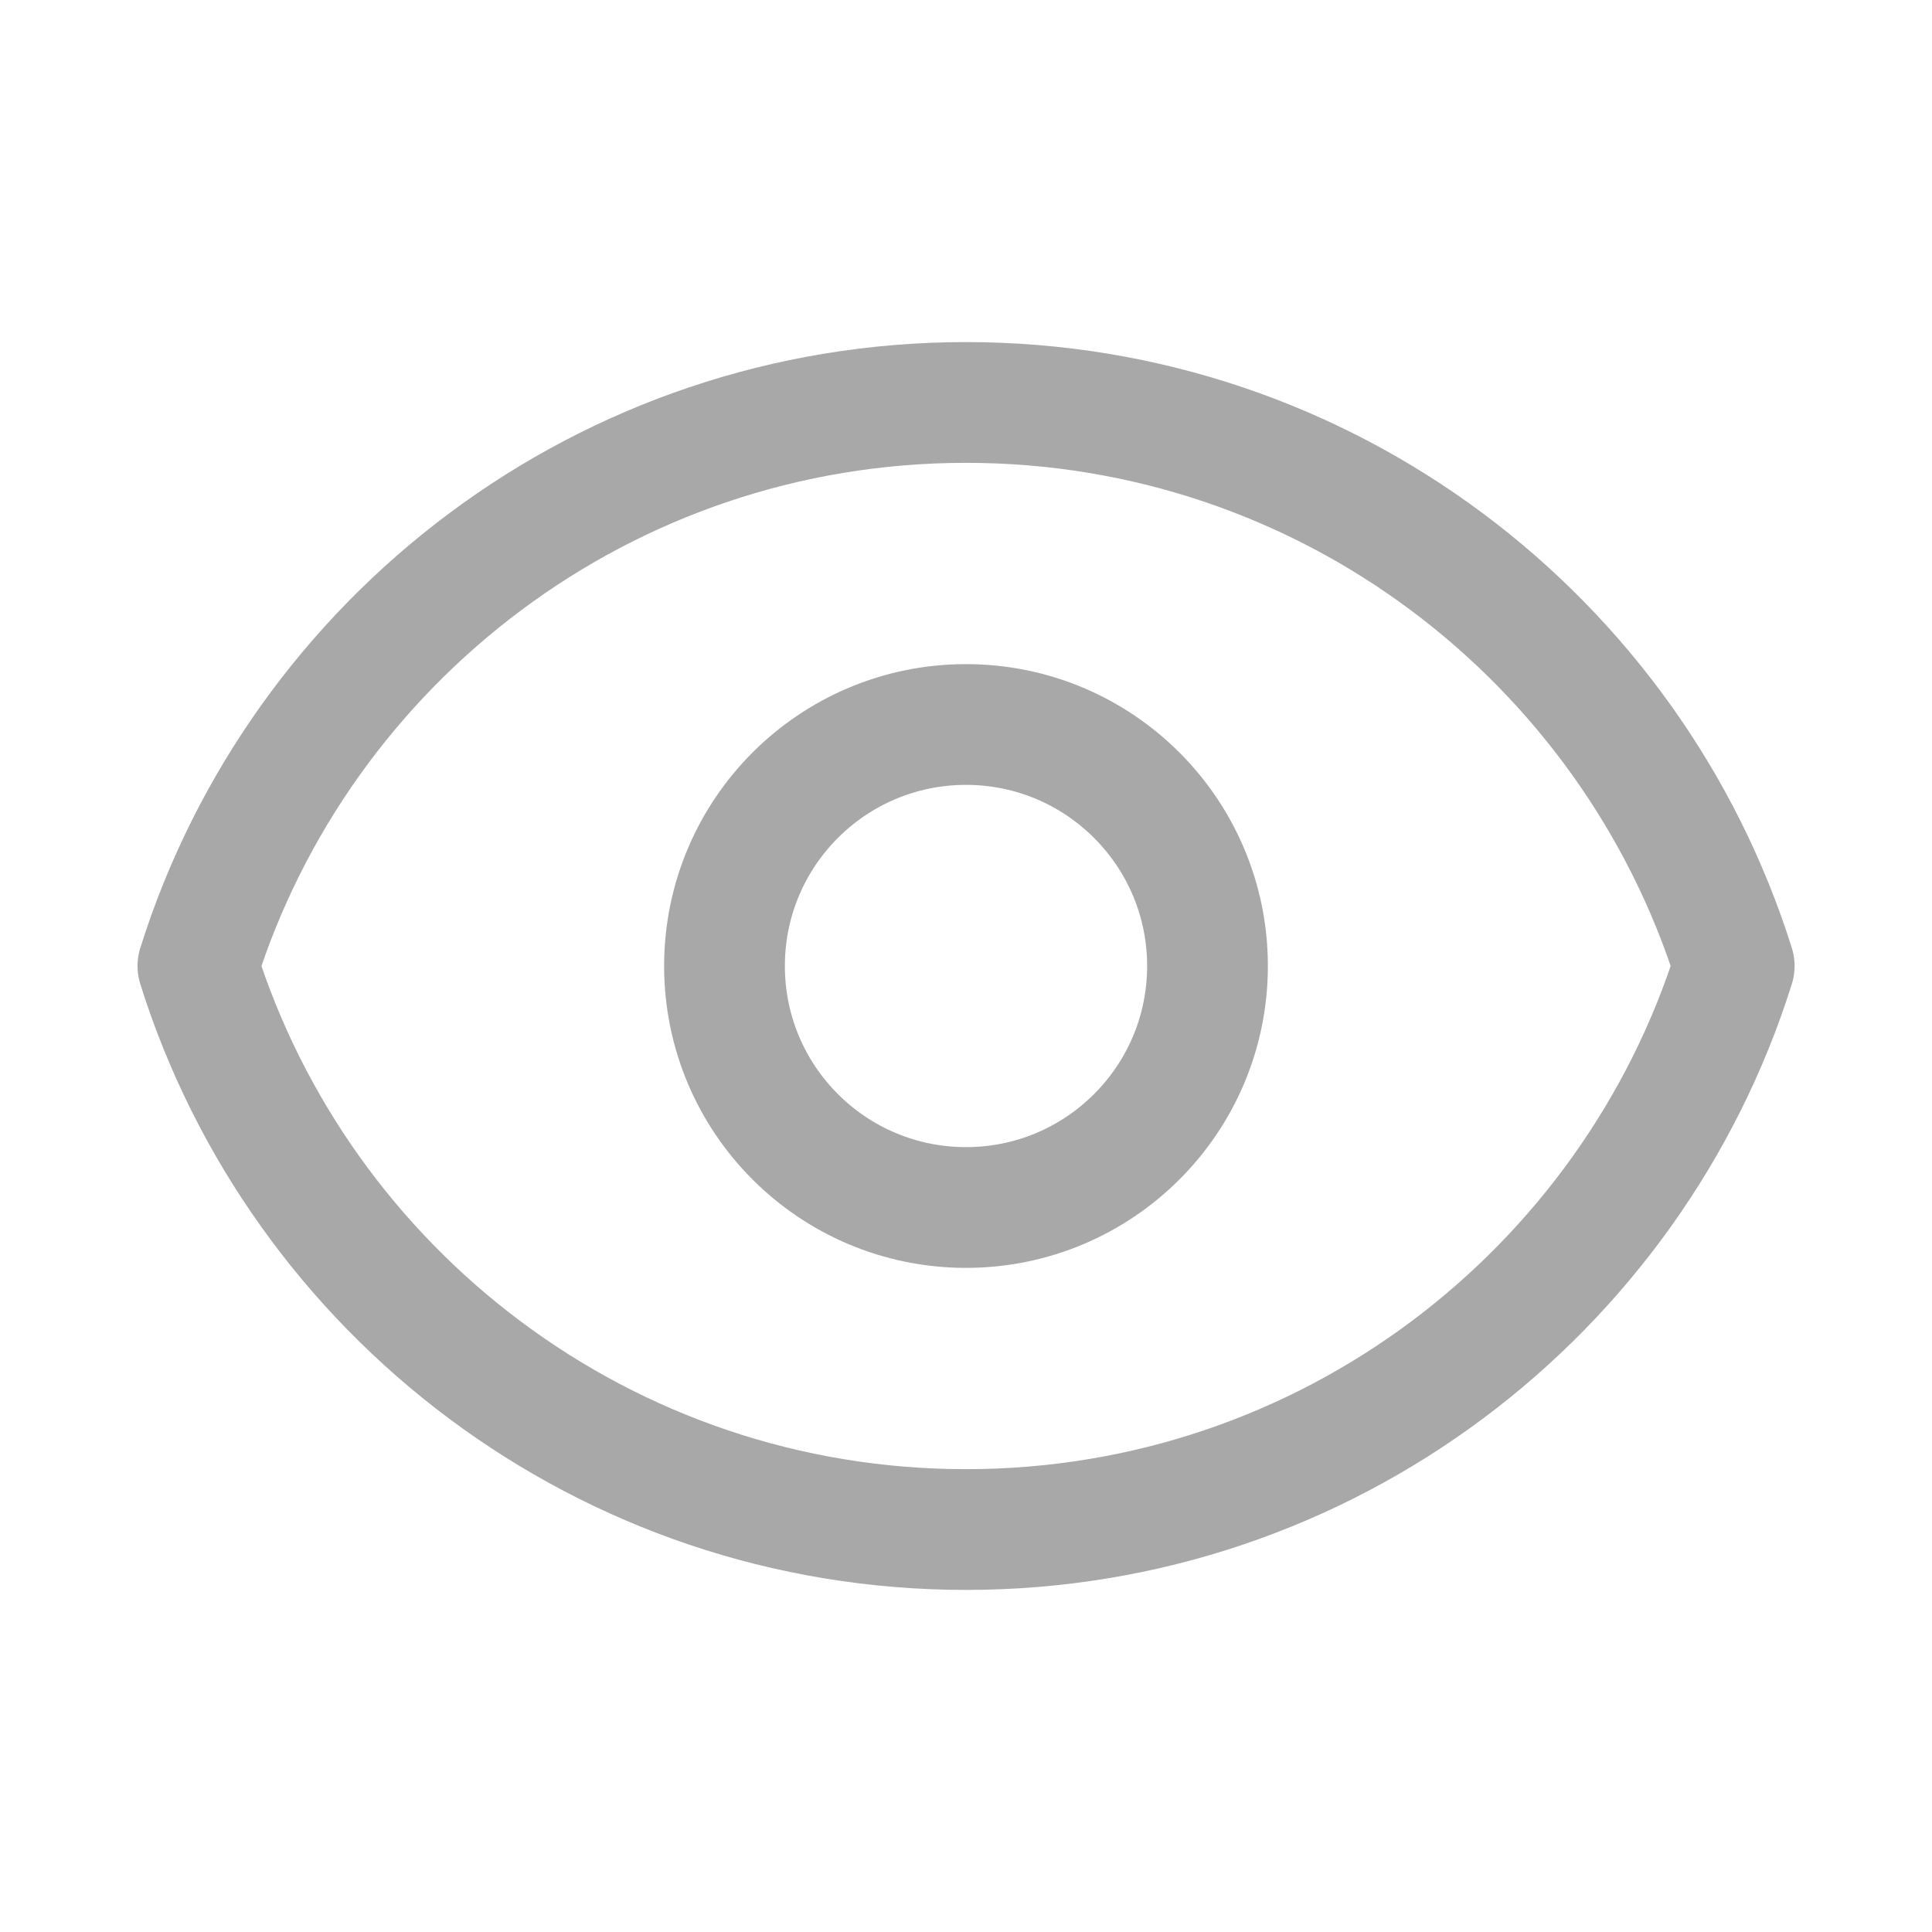 <svg width="16" height="16" viewBox="0 0 16 16" fill="none" xmlns="http://www.w3.org/2000/svg">
<g clip-path="url(#clip0_1_298)">
<g clip-path="url(#clip1_1_298)">
<path d="M10 8C10 9.105 9.104 10 8 10C6.895 10 6 9.105 6 8C6 6.895 6.895 6 8 6C9.104 6 10 6.895 10 8Z" stroke="#A8A8A8" stroke-linecap="round" stroke-linejoin="round"/>
<path d="M1.639 8C2.488 5.295 5.015 3.333 8 3.333C10.985 3.333 13.512 5.295 14.362 8C13.512 10.705 10.985 12.667 8 12.667C5.015 12.667 2.488 10.705 1.639 8Z" stroke="#A8A8A8" stroke-linecap="round" stroke-linejoin="round"/>
</g>
</g>
<defs>
<clipPath id="clip0_1_298">
<rect width="16" height="16" fill="white"/>
</clipPath>
<clipPath id="clip1_1_298">
<rect width="16" height="16" fill="white"/>
</clipPath>
</defs>
</svg>
